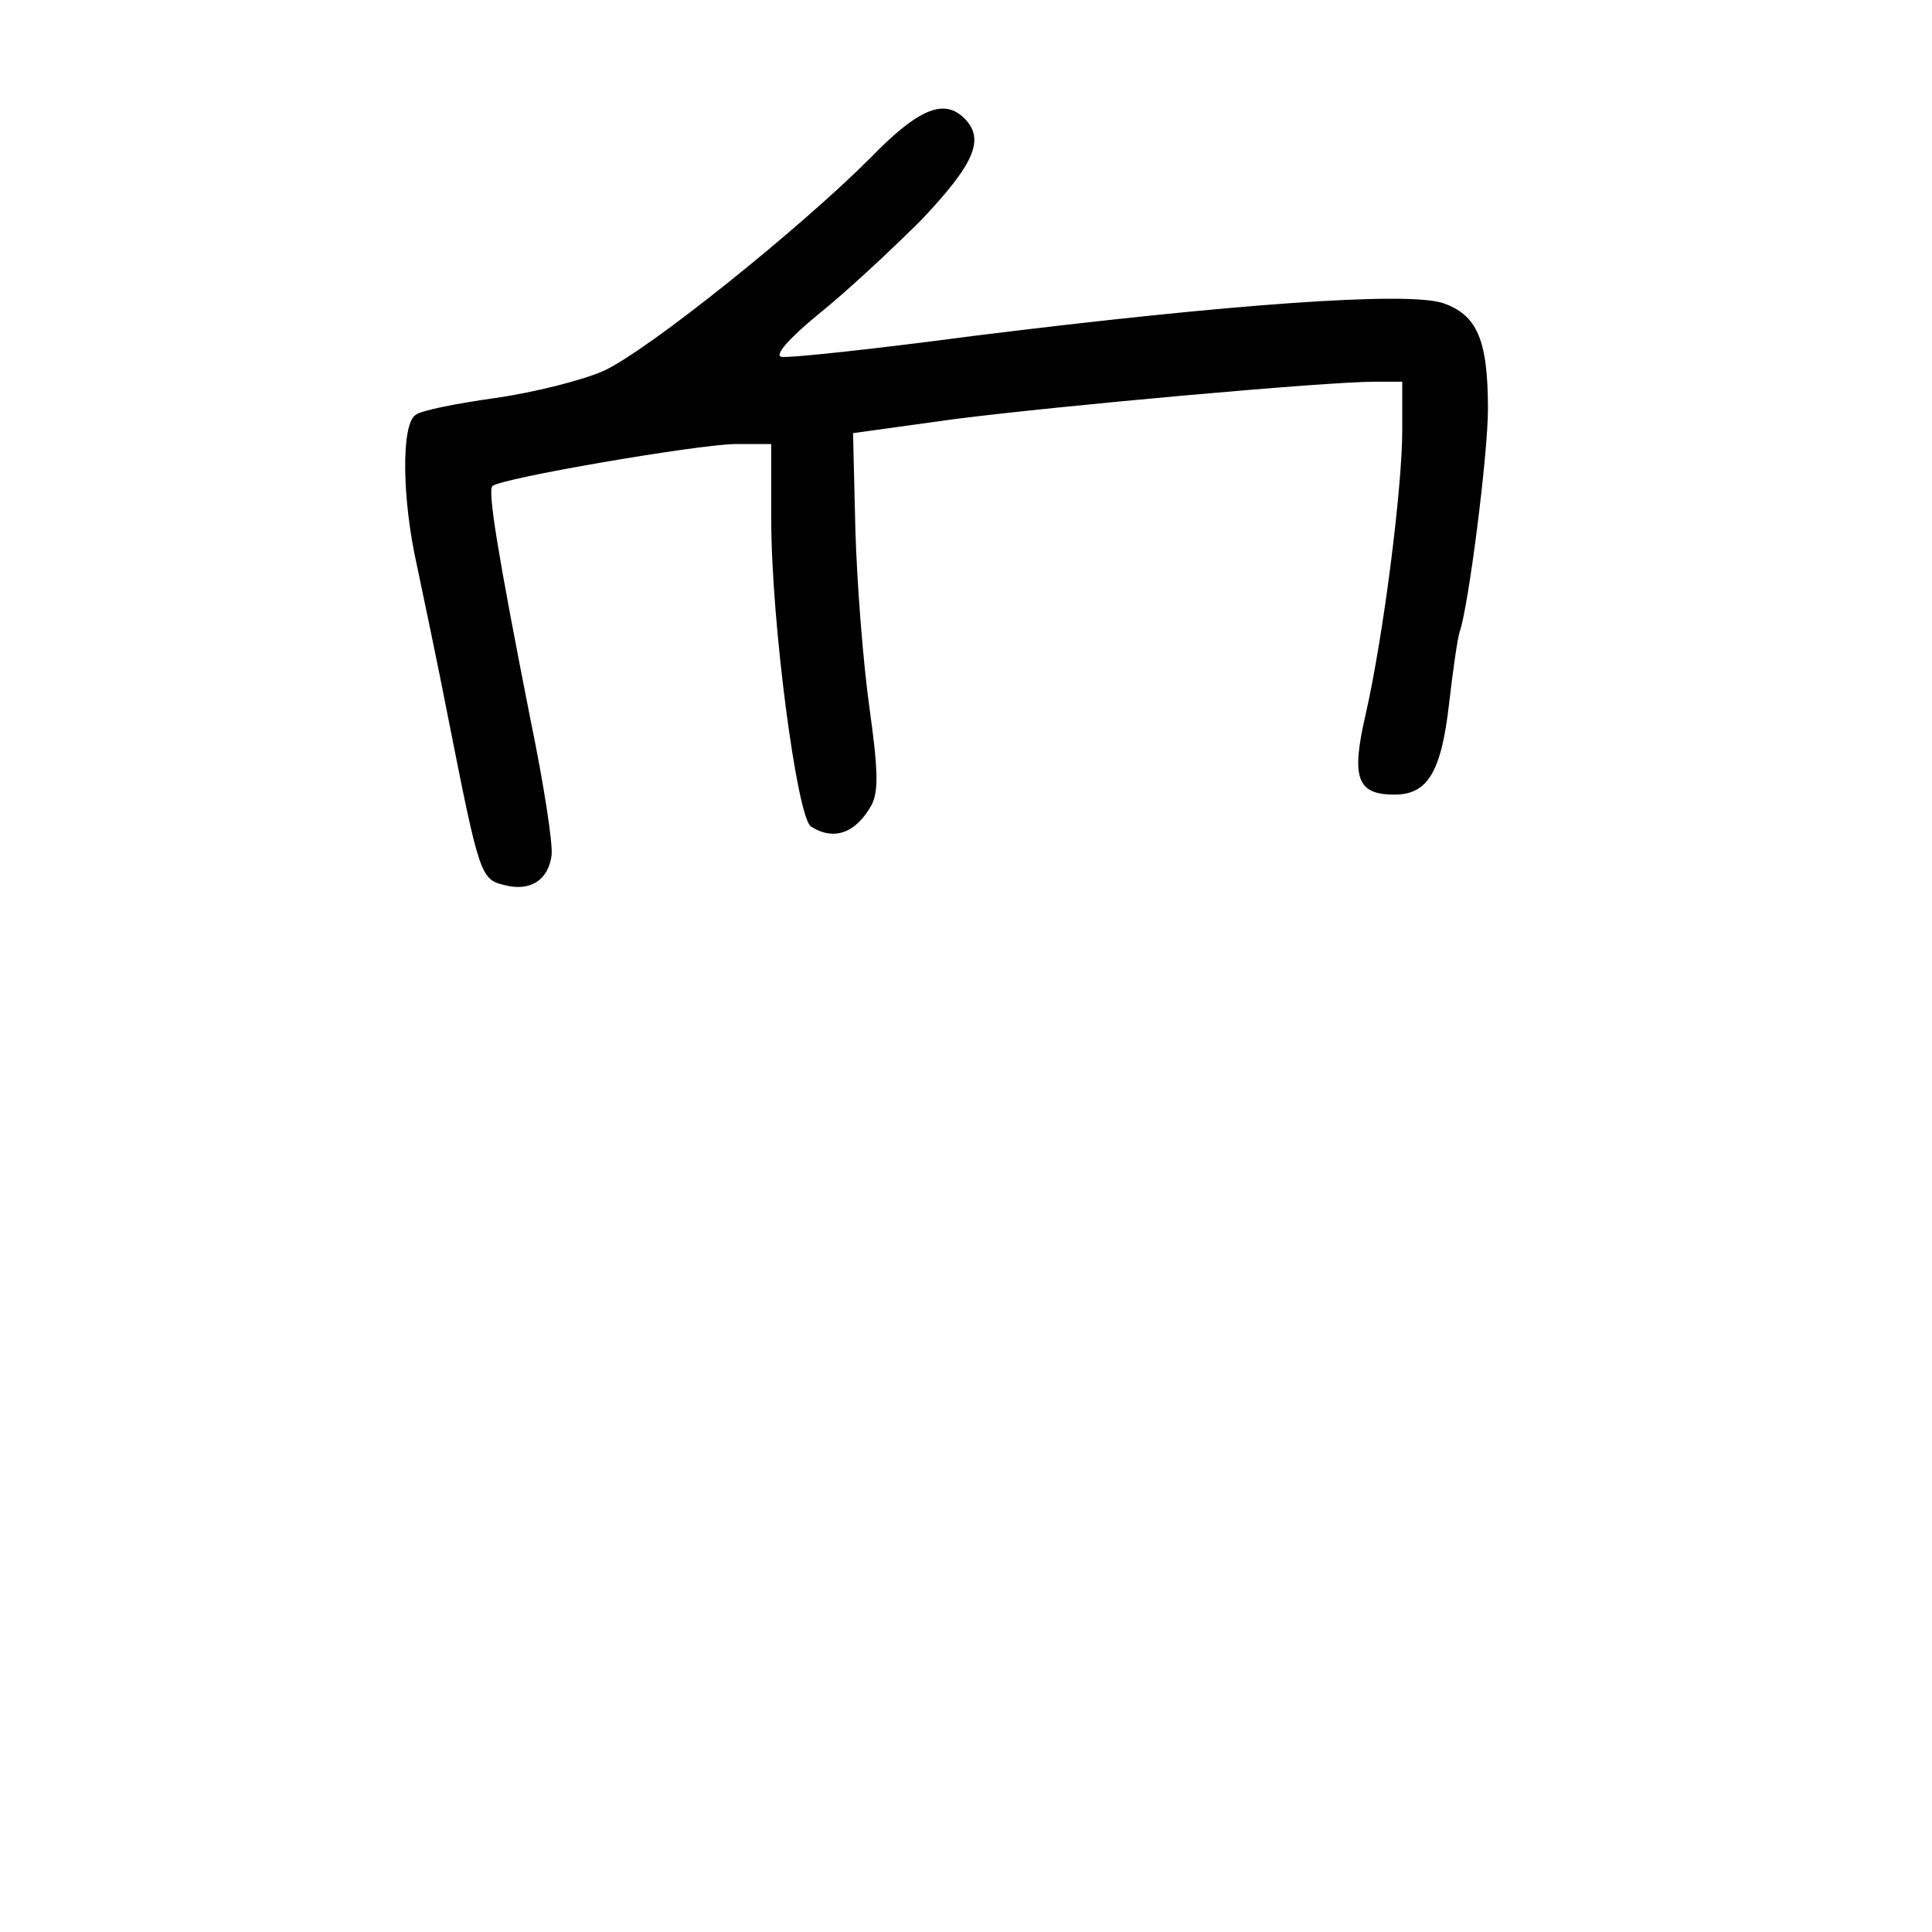 <?xml version="1.0" standalone="no"?>
<!DOCTYPE svg PUBLIC "-//W3C//DTD SVG 20010904//EN"
 "http://www.w3.org/TR/2001/REC-SVG-20010904/DTD/svg10.dtd">
<svg version="1.0" xmlns="http://www.w3.org/2000/svg"
 width="248pt" height="248pt" viewBox="0 0 248 248"
 preserveAspectRatio="xMidYMid meet">
<g transform="translate(0,248) scale(0.1,-0.1)"
fill="#000000" stroke="none">
<path d="M1117 2277 c-91 -91 -284 -246 -342 -273 -27 -12 -90 -28 -140 -35
-49 -7 -96 -16 -102 -22 -18 -13 -17 -107 2 -192 8 -38 27 -128 41 -200 39
-197 41 -204 71 -211 33 -9 57 6 61 38 2 14 -10 92 -27 174 -42 213 -55 293
-49 300 10 10 261 53 311 54 l47 0 0 -97 c0 -131 33 -382 51 -394 30 -19 58
-8 78 28 9 18 8 46 -3 125 -8 57 -16 159 -18 228 l-3 124 130 18 c133 17 476
48 539 48 l36 0 0 -62 c0 -74 -24 -264 -47 -365 -19 -82 -11 -103 37 -103 42
0 60 28 70 116 5 43 11 86 14 94 11 32 36 226 36 285 0 89 -14 121 -58 136
-46 15 -271 -1 -601 -42 -128 -17 -240 -29 -248 -27 -9 2 9 23 48 55 35 28 94
83 132 121 67 71 82 103 55 130 -26 26 -59 13 -121 -51z"/>
</g>
</svg>
